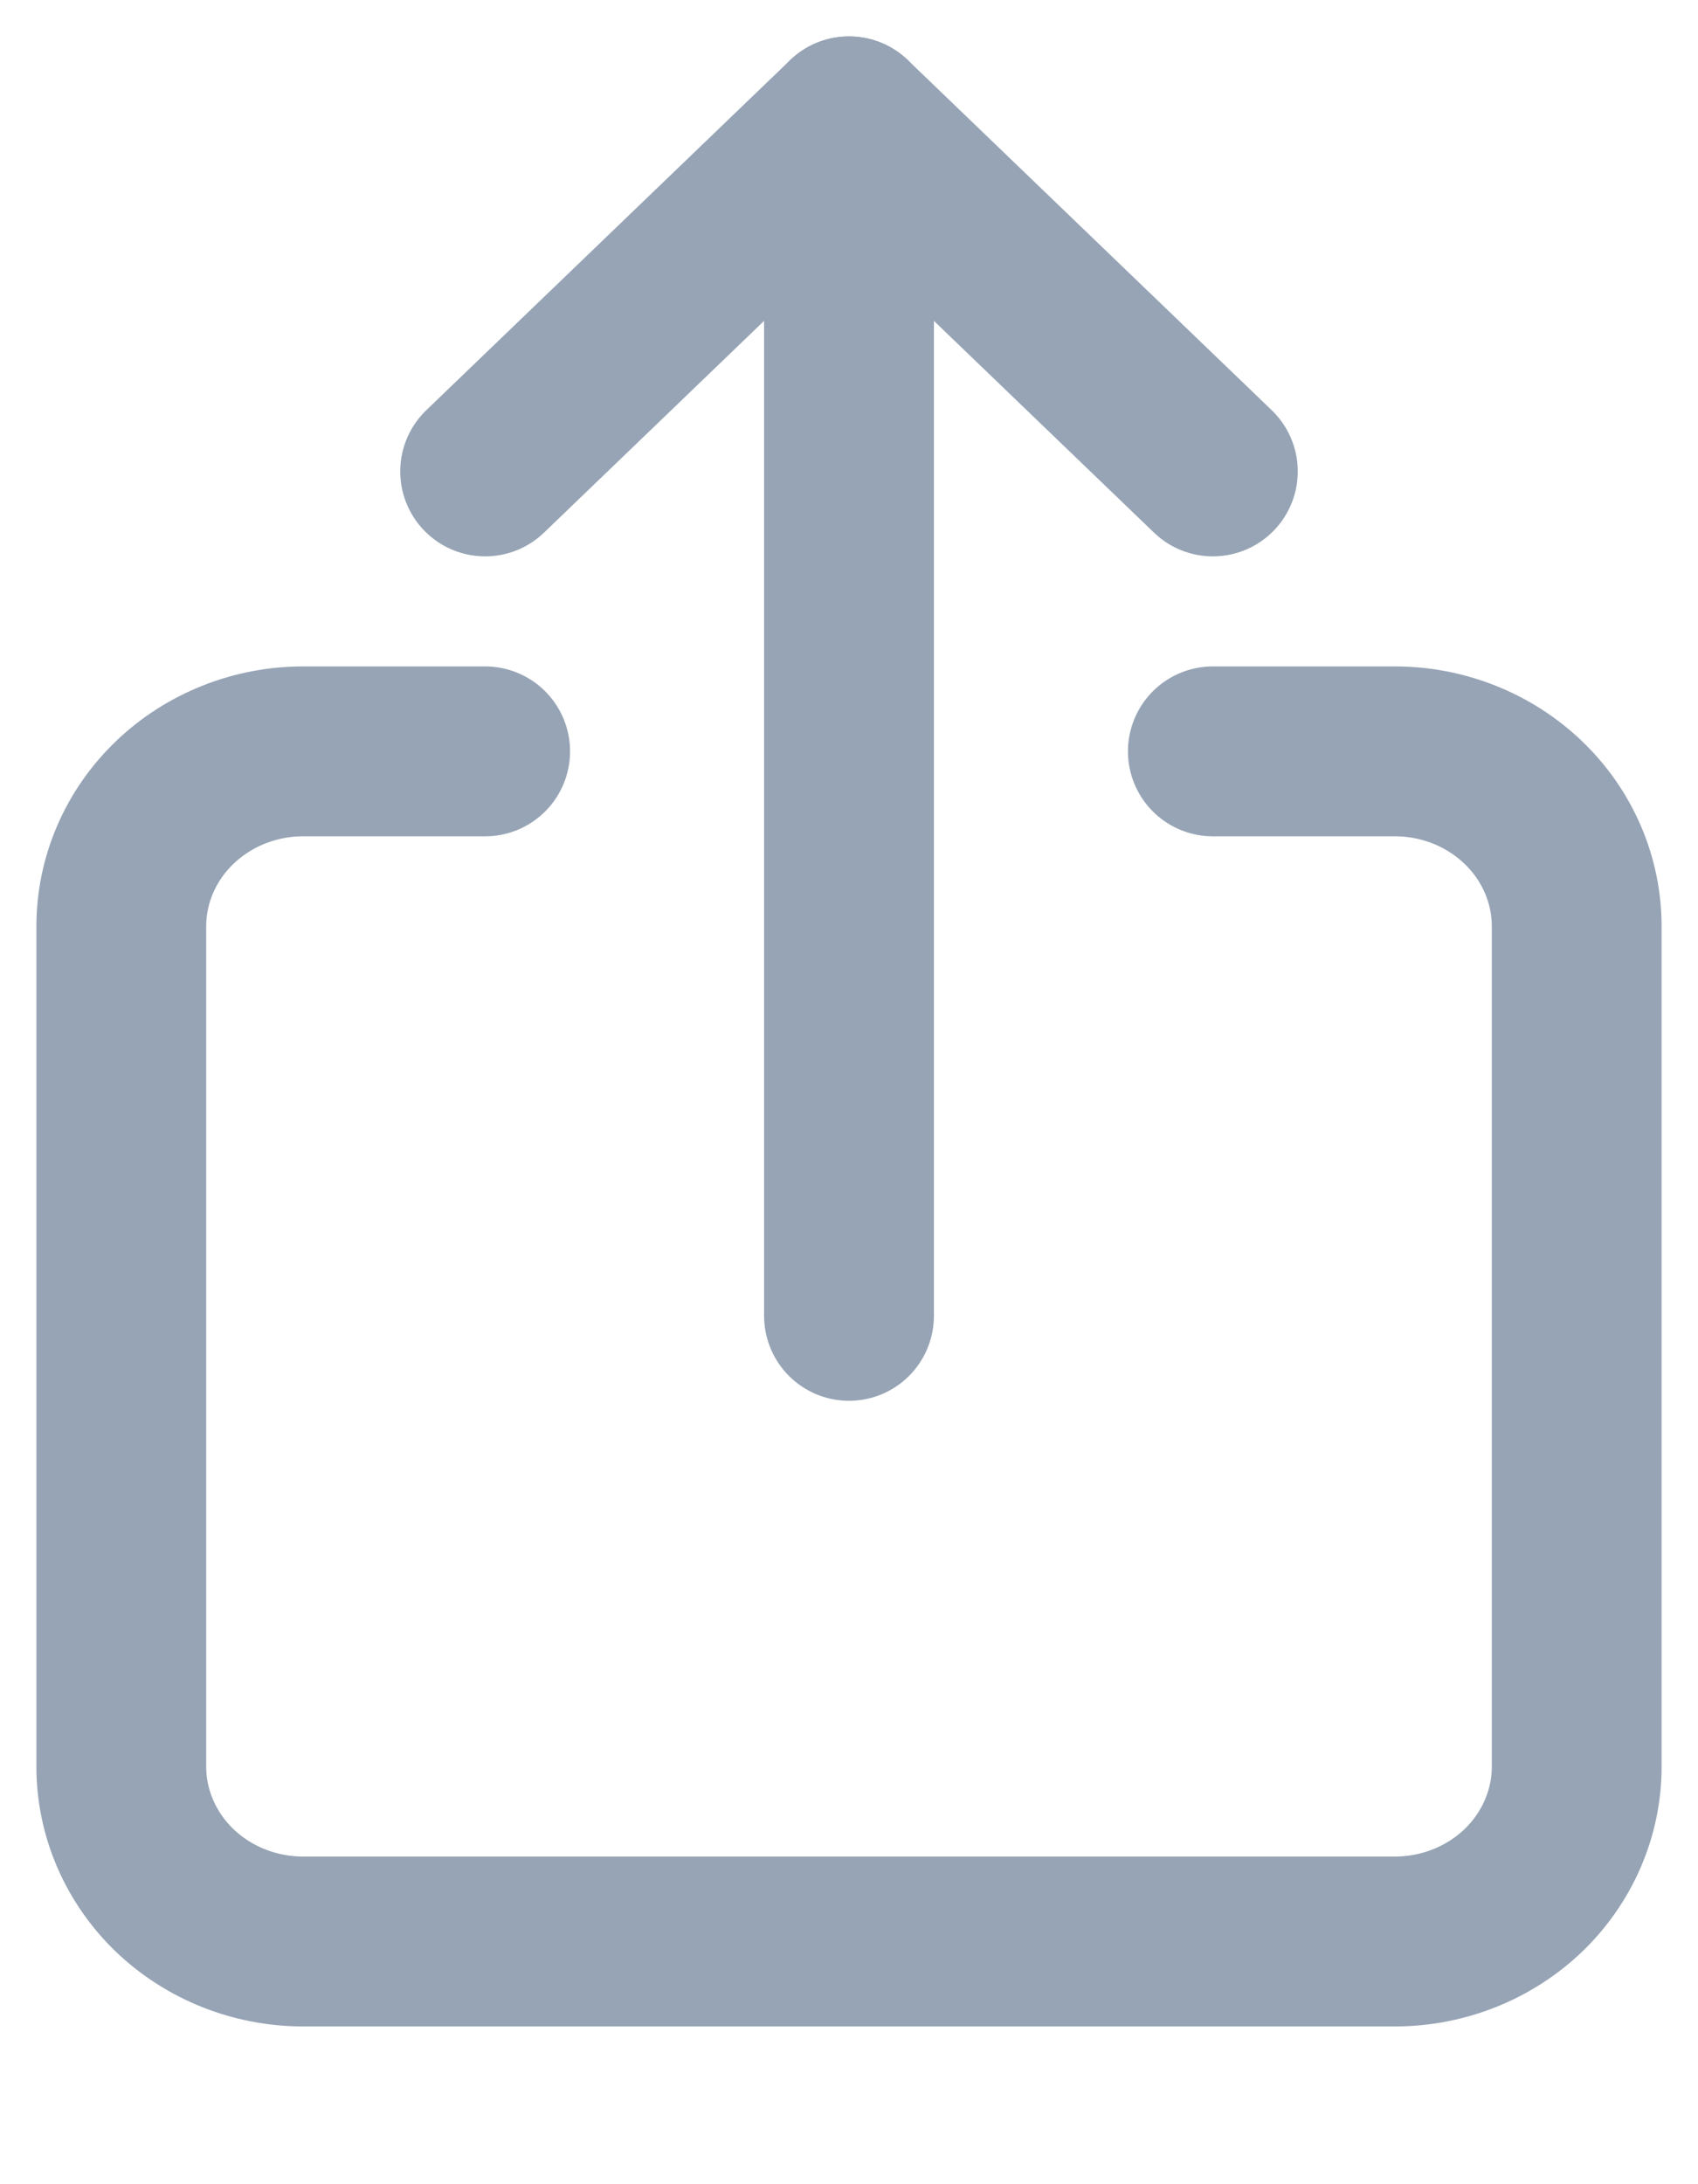 <svg width="14" height="18" viewBox="0 0 14 18" fill="none" xmlns="http://www.w3.org/2000/svg">
<path d="M10 6.192H11.5C11.898 6.192 12.279 6.344 12.561 6.615C12.842 6.885 13 7.252 13 7.635V14.558C13 14.94 12.842 15.307 12.561 15.578C12.279 15.848 11.898 16 11.5 16H2.5C2.102 16 1.721 15.848 1.439 15.578C1.158 15.307 1 14.94 1 14.558V7.635C1 7.252 1.158 6.885 1.439 6.615C1.721 6.344 2.102 6.192 2.5 6.192H4" stroke="#96A4B5" stroke-width="1.4" stroke-linecap="round" stroke-linejoin="round"/>
<path d="M10 3.885L7 1L4 3.885" stroke="#96A4B5" stroke-width="1.4" stroke-linecap="round" stroke-linejoin="round"/>
<path d="M7 10.844V1" stroke="#96A4B5" stroke-width="1.4" stroke-linecap="round" stroke-linejoin="round"/>
</svg>
